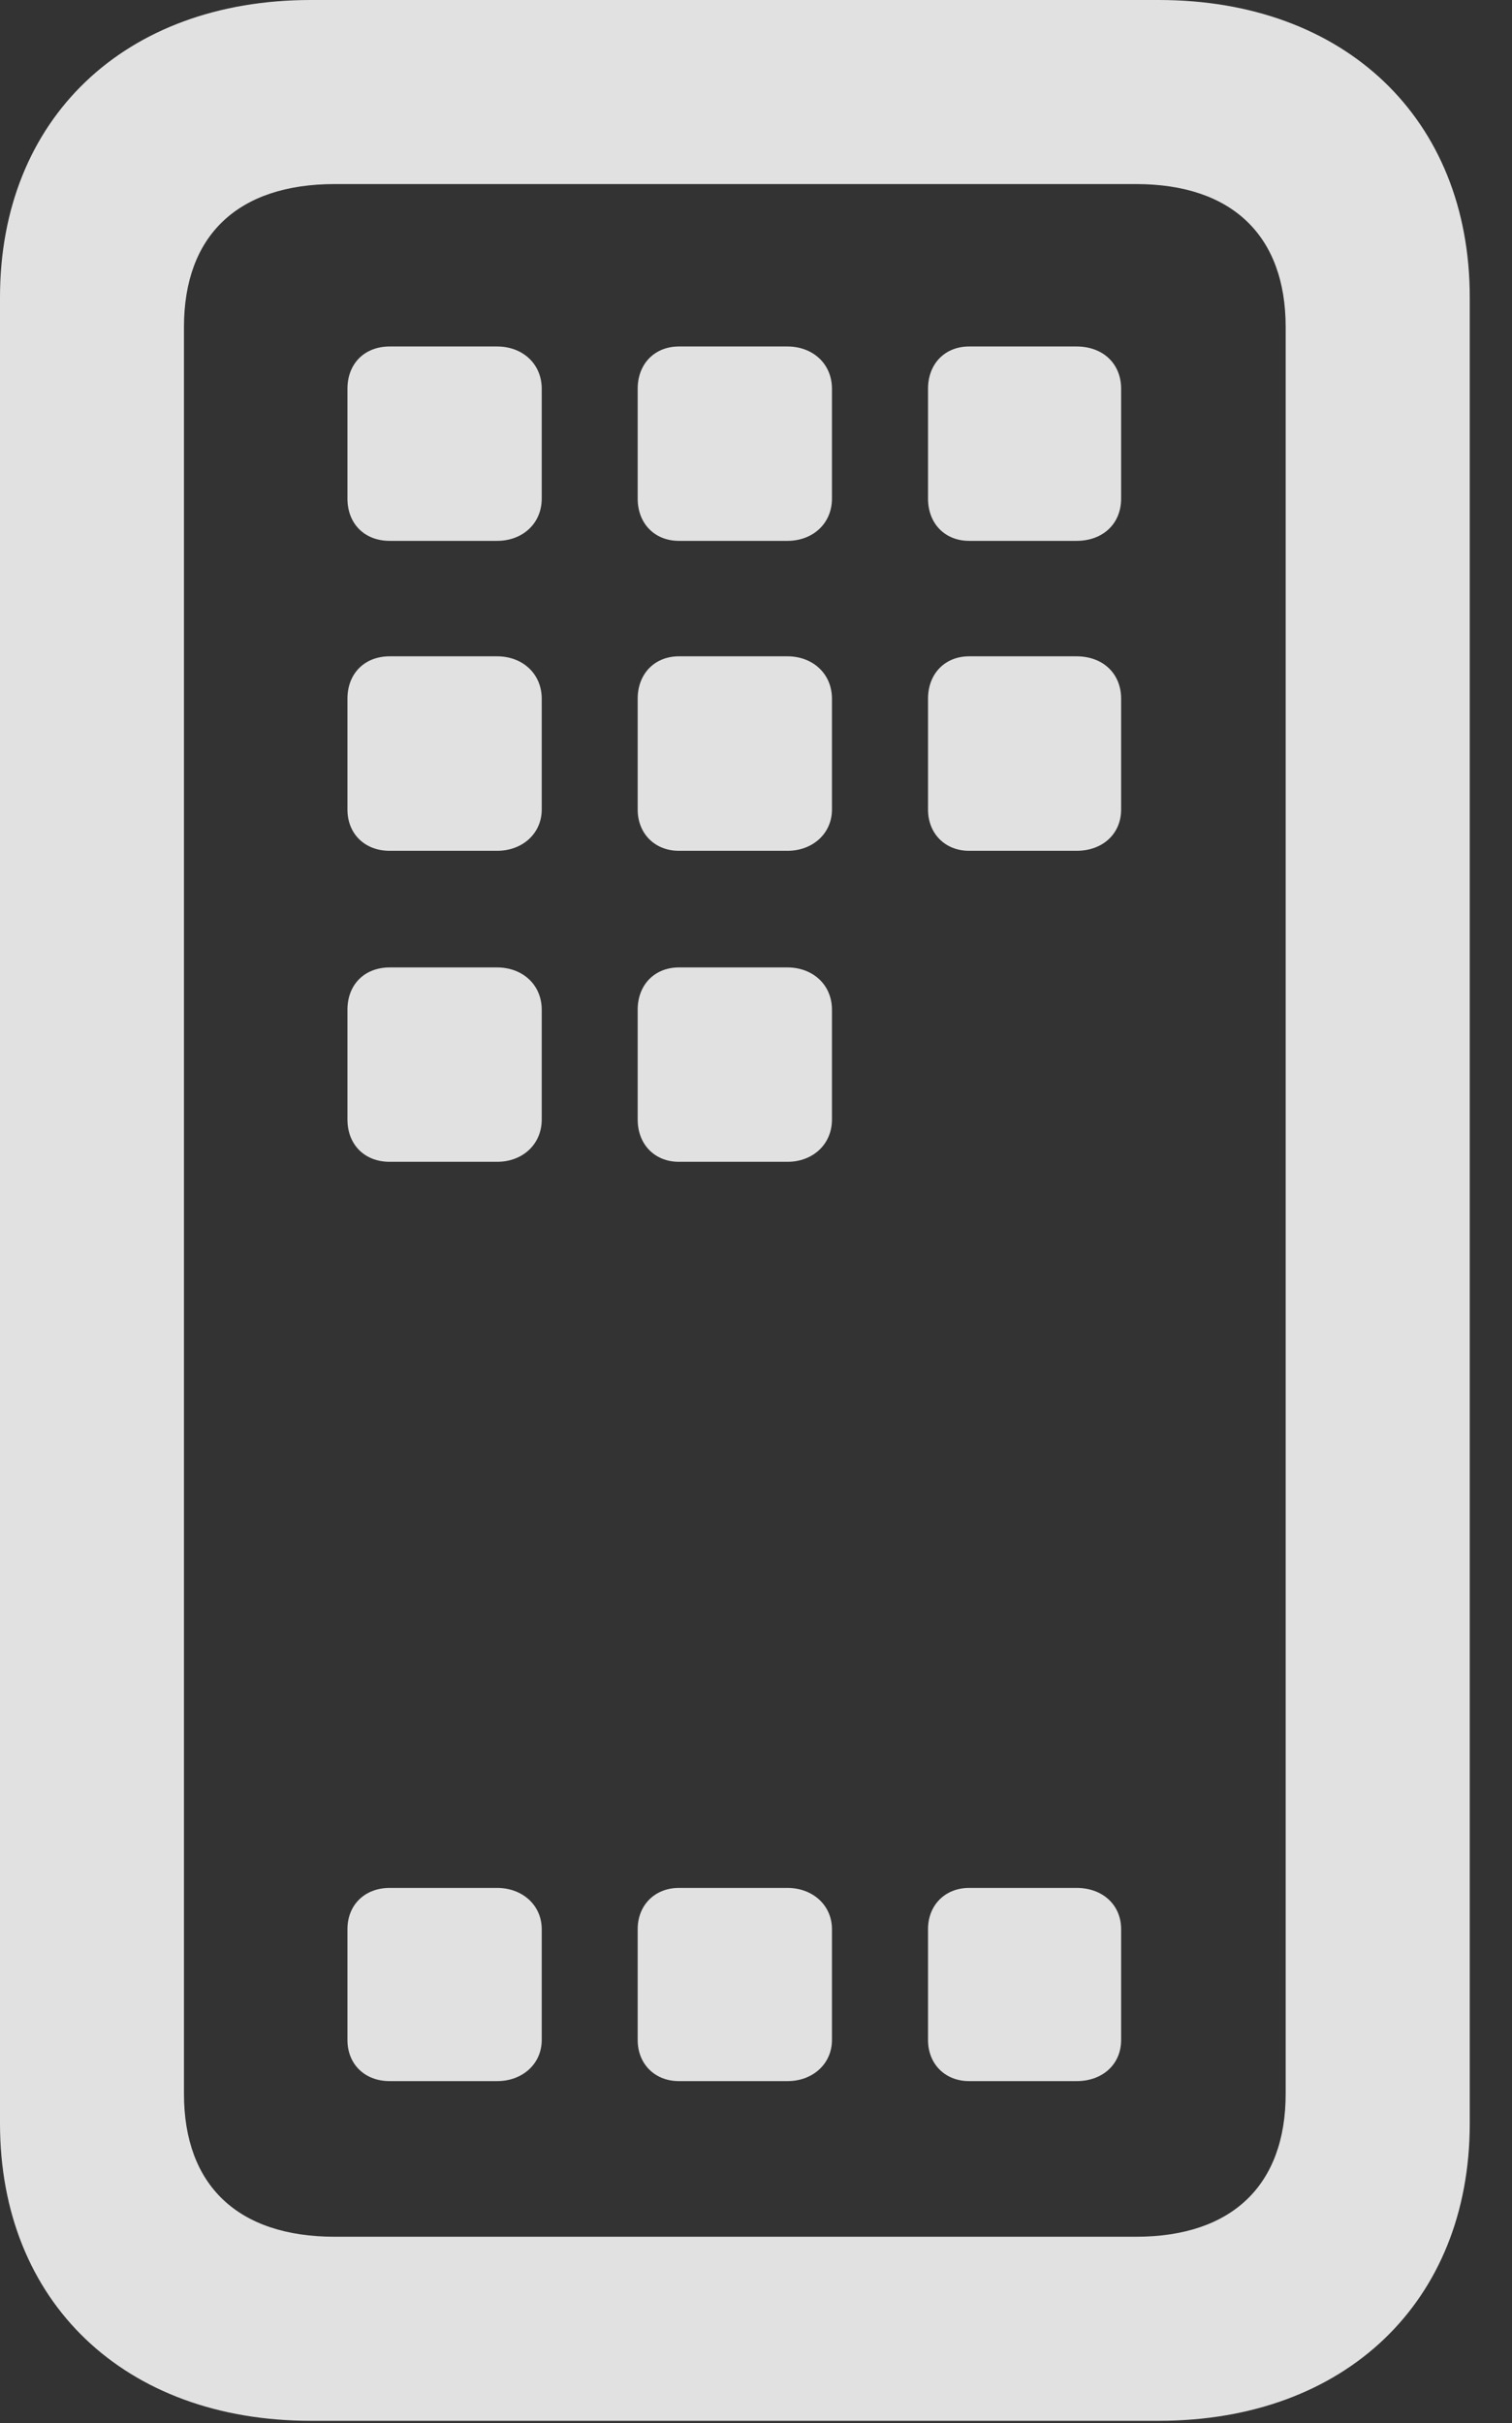 <?xml version="1.0" encoding="UTF-8"?>
<!--Generator: Apple Native CoreSVG 232.5-->
<!DOCTYPE svg
PUBLIC "-//W3C//DTD SVG 1.1//EN"
       "http://www.w3.org/Graphics/SVG/1.1/DTD/svg11.dtd">
<svg version="1.1" xmlns="http://www.w3.org/2000/svg" xmlns:xlink="http://www.w3.org/1999/xlink" width="12.92" height="20.693">
 <rect width="100%" height="100%" fill="#333333" stroke="none"/>
 <g>
  <rect height="20.693" opacity="0" width="12.92" x="0" y="0"/>
  <path d="M2.656 20.674L9.902 20.674C11.494 20.674 12.559 19.658 12.559 18.135L12.559 2.539C12.559 1.016 11.494 0 9.902 0L2.656 0C1.064 0 0 1.016 0 2.539L0 18.135C0 19.658 1.064 20.674 2.656 20.674ZM2.861 19.102C2.031 19.102 1.572 18.662 1.572 17.881L1.572 2.793C1.572 2.012 2.031 1.572 2.861 1.572L9.707 1.572C10.527 1.572 10.986 2.012 10.986 2.793L10.986 17.881C10.986 18.662 10.527 19.102 9.707 19.102Z" fill="#ffffff" fill-opacity="0.85"/>
  <path d="M3.33 17.773L4.248 17.773C4.463 17.773 4.629 17.627 4.629 17.422L4.629 16.475C4.629 16.27 4.463 16.123 4.248 16.123L3.33 16.123C3.115 16.123 2.969 16.27 2.969 16.475L2.969 17.422C2.969 17.627 3.115 17.773 3.33 17.773ZM5.801 17.773L6.729 17.773C6.943 17.773 7.109 17.627 7.109 17.422L7.109 16.475C7.109 16.27 6.943 16.123 6.729 16.123L5.801 16.123C5.596 16.123 5.449 16.27 5.449 16.475L5.449 17.422C5.449 17.627 5.596 17.773 5.801 17.773ZM8.281 17.773L9.199 17.773C9.424 17.773 9.58 17.627 9.58 17.422L9.58 16.475C9.58 16.27 9.424 16.123 9.199 16.123L8.281 16.123C8.076 16.123 7.93 16.27 7.93 16.475L7.93 17.422C7.93 17.627 8.076 17.773 8.281 17.773ZM3.33 9.922L4.248 9.922C4.463 9.922 4.629 9.775 4.629 9.561L4.629 8.623C4.629 8.408 4.463 8.262 4.248 8.262L3.33 8.262C3.115 8.262 2.969 8.408 2.969 8.623L2.969 9.561C2.969 9.775 3.115 9.922 3.33 9.922ZM5.801 9.922L6.729 9.922C6.943 9.922 7.109 9.775 7.109 9.561L7.109 8.623C7.109 8.408 6.943 8.262 6.729 8.262L5.801 8.262C5.596 8.262 5.449 8.408 5.449 8.623L5.449 9.561C5.449 9.775 5.596 9.922 5.801 9.922ZM3.33 7.266L4.248 7.266C4.463 7.266 4.629 7.119 4.629 6.914L4.629 5.967C4.629 5.752 4.463 5.605 4.248 5.605L3.33 5.605C3.115 5.605 2.969 5.752 2.969 5.967L2.969 6.914C2.969 7.119 3.115 7.266 3.33 7.266ZM5.801 7.266L6.729 7.266C6.943 7.266 7.109 7.119 7.109 6.914L7.109 5.967C7.109 5.752 6.943 5.605 6.729 5.605L5.801 5.605C5.596 5.605 5.449 5.752 5.449 5.967L5.449 6.914C5.449 7.119 5.596 7.266 5.801 7.266ZM8.281 7.266L9.199 7.266C9.424 7.266 9.58 7.119 9.58 6.914L9.58 5.967C9.58 5.752 9.424 5.605 9.199 5.605L8.281 5.605C8.076 5.605 7.93 5.752 7.93 5.967L7.93 6.914C7.93 7.119 8.076 7.266 8.281 7.266ZM3.33 4.619L4.248 4.619C4.463 4.619 4.629 4.473 4.629 4.258L4.629 3.32C4.629 3.105 4.463 2.959 4.248 2.959L3.33 2.959C3.115 2.959 2.969 3.105 2.969 3.32L2.969 4.258C2.969 4.473 3.115 4.619 3.33 4.619ZM5.801 4.619L6.729 4.619C6.943 4.619 7.109 4.473 7.109 4.258L7.109 3.32C7.109 3.105 6.943 2.959 6.729 2.959L5.801 2.959C5.596 2.959 5.449 3.105 5.449 3.32L5.449 4.258C5.449 4.473 5.596 4.619 5.801 4.619ZM8.281 4.619L9.199 4.619C9.424 4.619 9.58 4.473 9.58 4.258L9.58 3.32C9.58 3.105 9.424 2.959 9.199 2.959L8.281 2.959C8.076 2.959 7.93 3.105 7.93 3.32L7.93 4.258C7.93 4.473 8.076 4.619 8.281 4.619Z" fill="#ffffff" fill-opacity="0.85"/>
 </g>
</svg>
